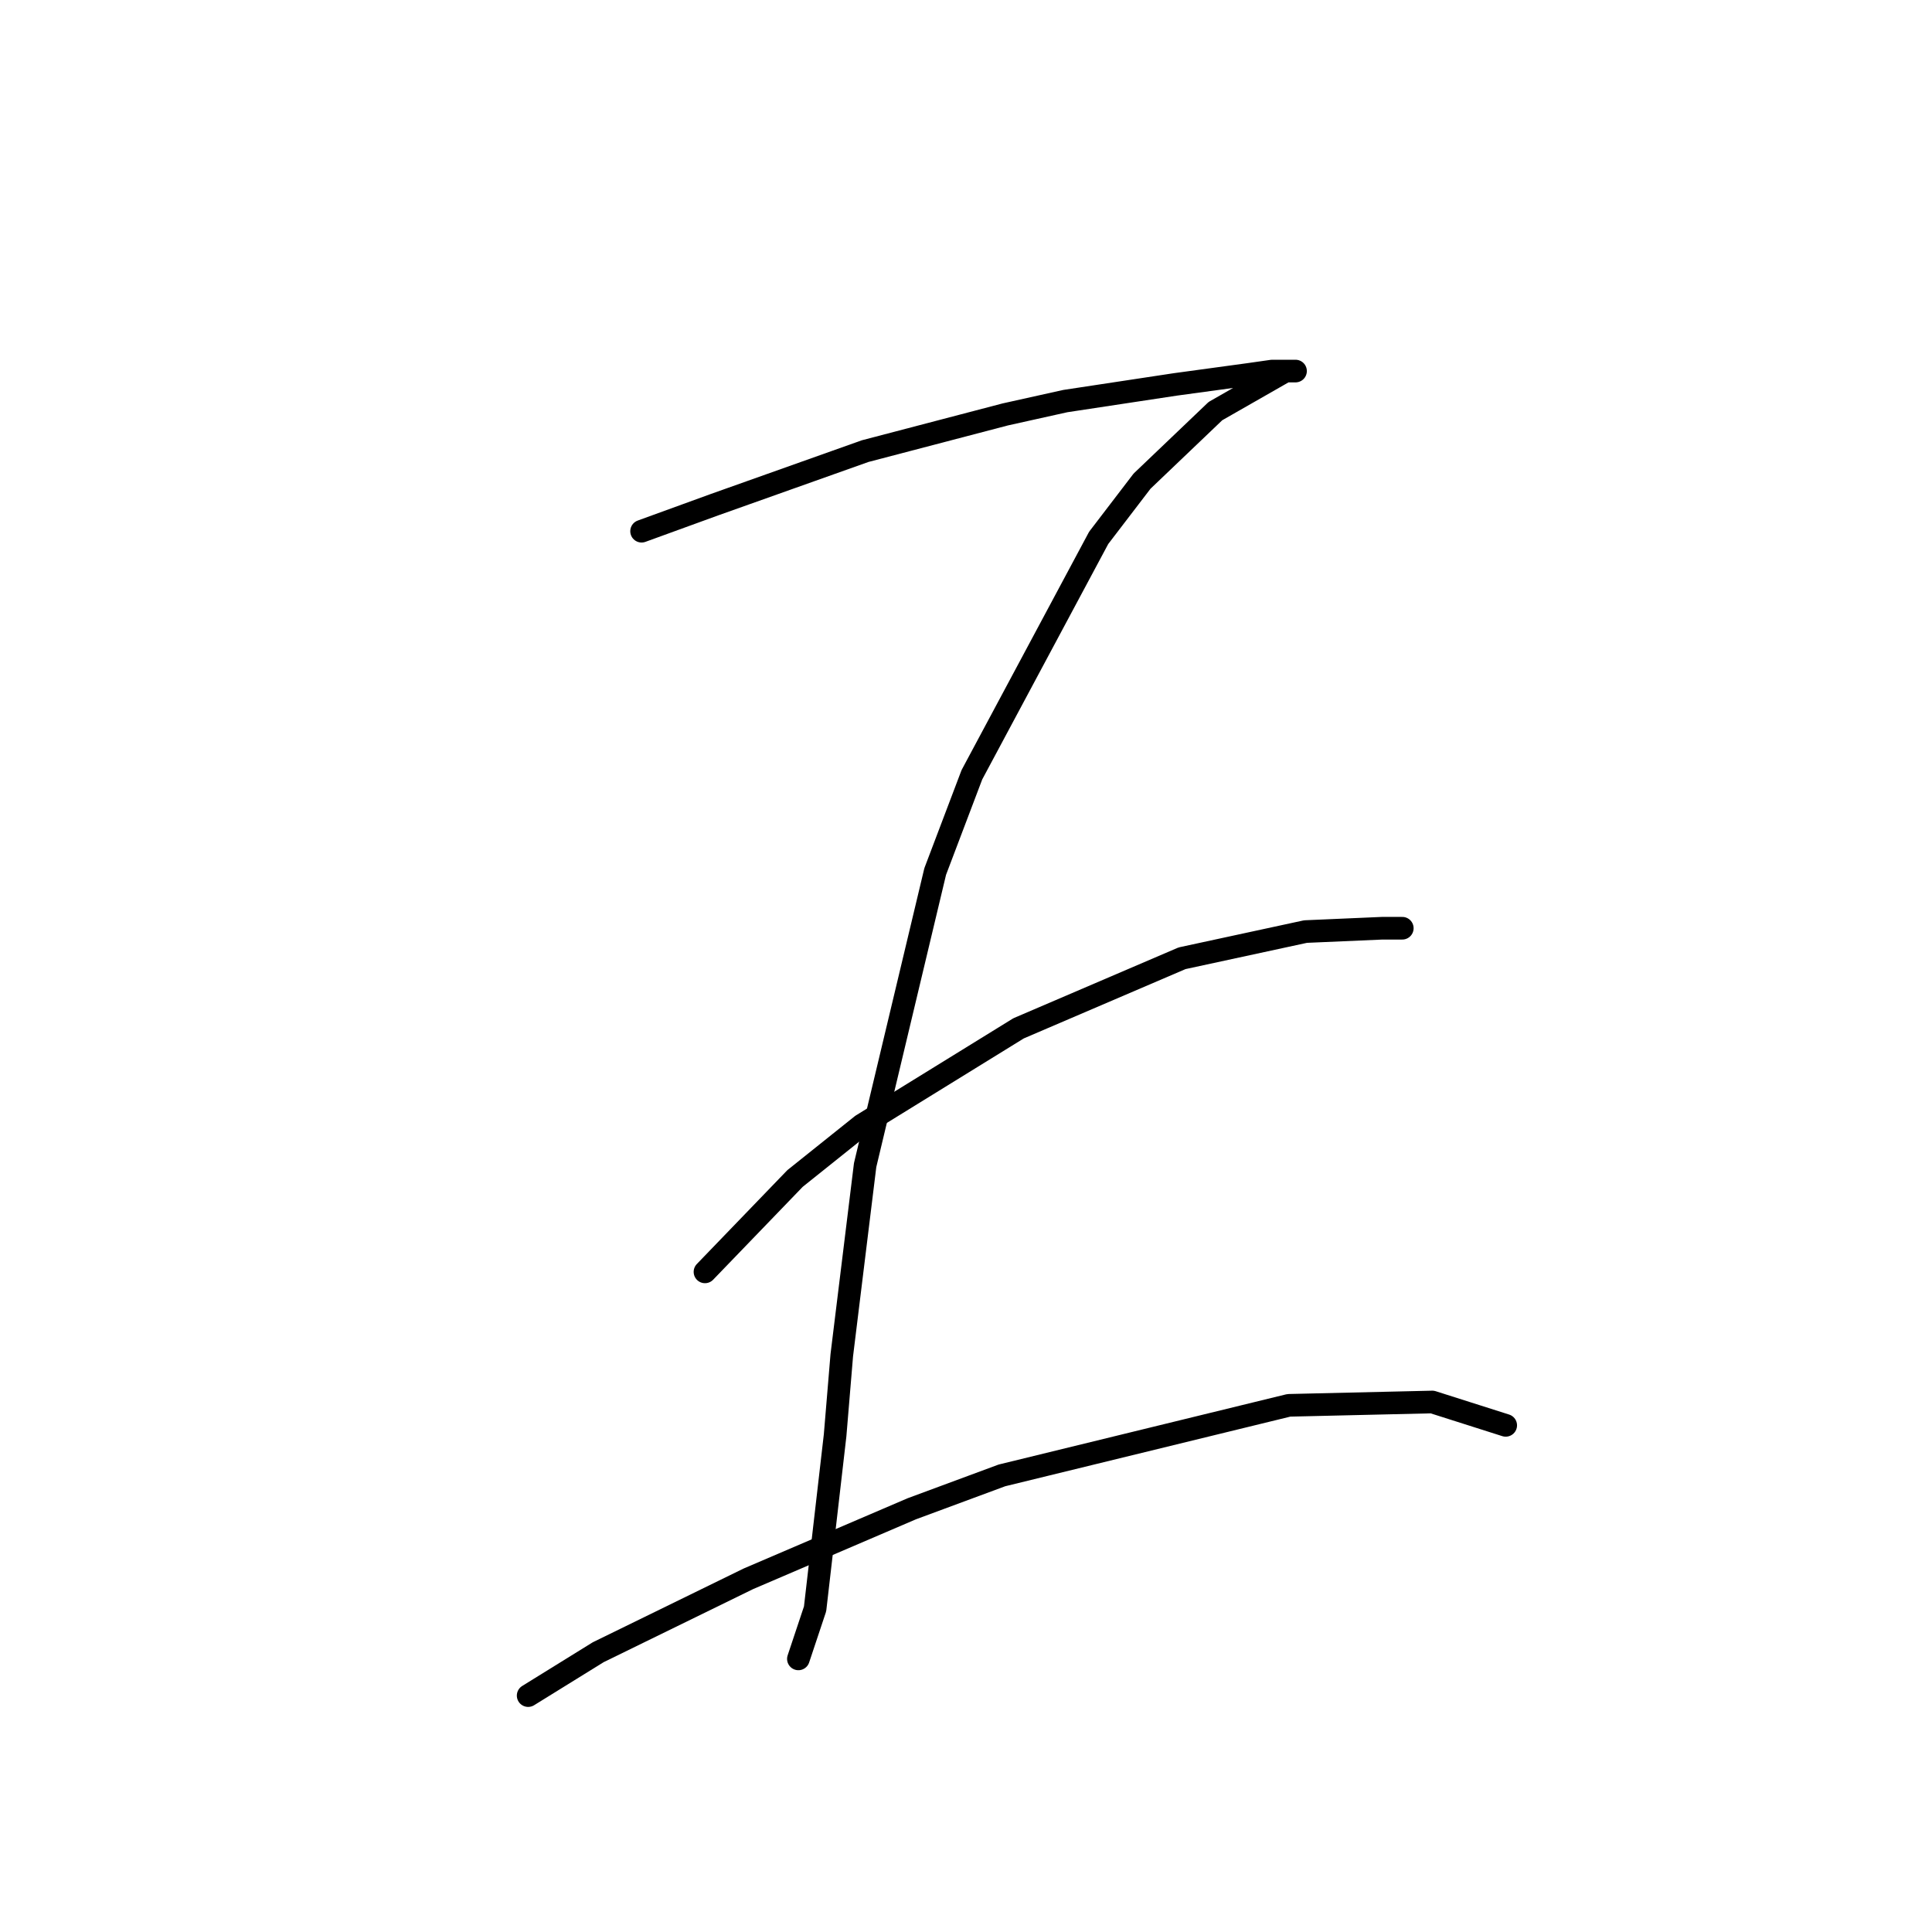 <?xml version="1.0" standalone="no"?>
    <svg width="256" height="256" xmlns="http://www.w3.org/2000/svg" version="1.1">
    <polyline stroke="black" stroke-width="3" stroke-linecap="round" fill="transparent" stroke-linejoin="round" points="85.014 70.387 94.74 66.85 114.634 59.777 133.201 54.914 141.159 53.146 155.748 50.935 165.474 49.609 168.568 49.167 171.663 49.167 171.221 49.167 170.337 49.167 161.053 54.472 151.327 63.756 145.58 71.271 128.781 102.659 123.918 115.48 114.634 154.384 111.539 179.582 110.655 190.193 108.003 213.181 105.792 219.812 105.792 219.812 " />
        <polyline stroke="black" stroke-width="3" stroke-linecap="round" fill="transparent" stroke-linejoin="round" points="93.414 168.53 105.35 156.152 114.192 149.079 134.97 136.258 156.632 126.974 172.989 123.438 183.157 122.995 185.81 122.995 185.81 122.995 " />
        <polyline stroke="black" stroke-width="3" stroke-linecap="round" fill="transparent" stroke-linejoin="round" points="69.983 224.675 79.267 218.928 99.161 209.202 120.823 199.918 132.759 195.498 170.779 186.214 189.788 185.772 199.514 188.866 199.514 188.866 " />
        </svg>